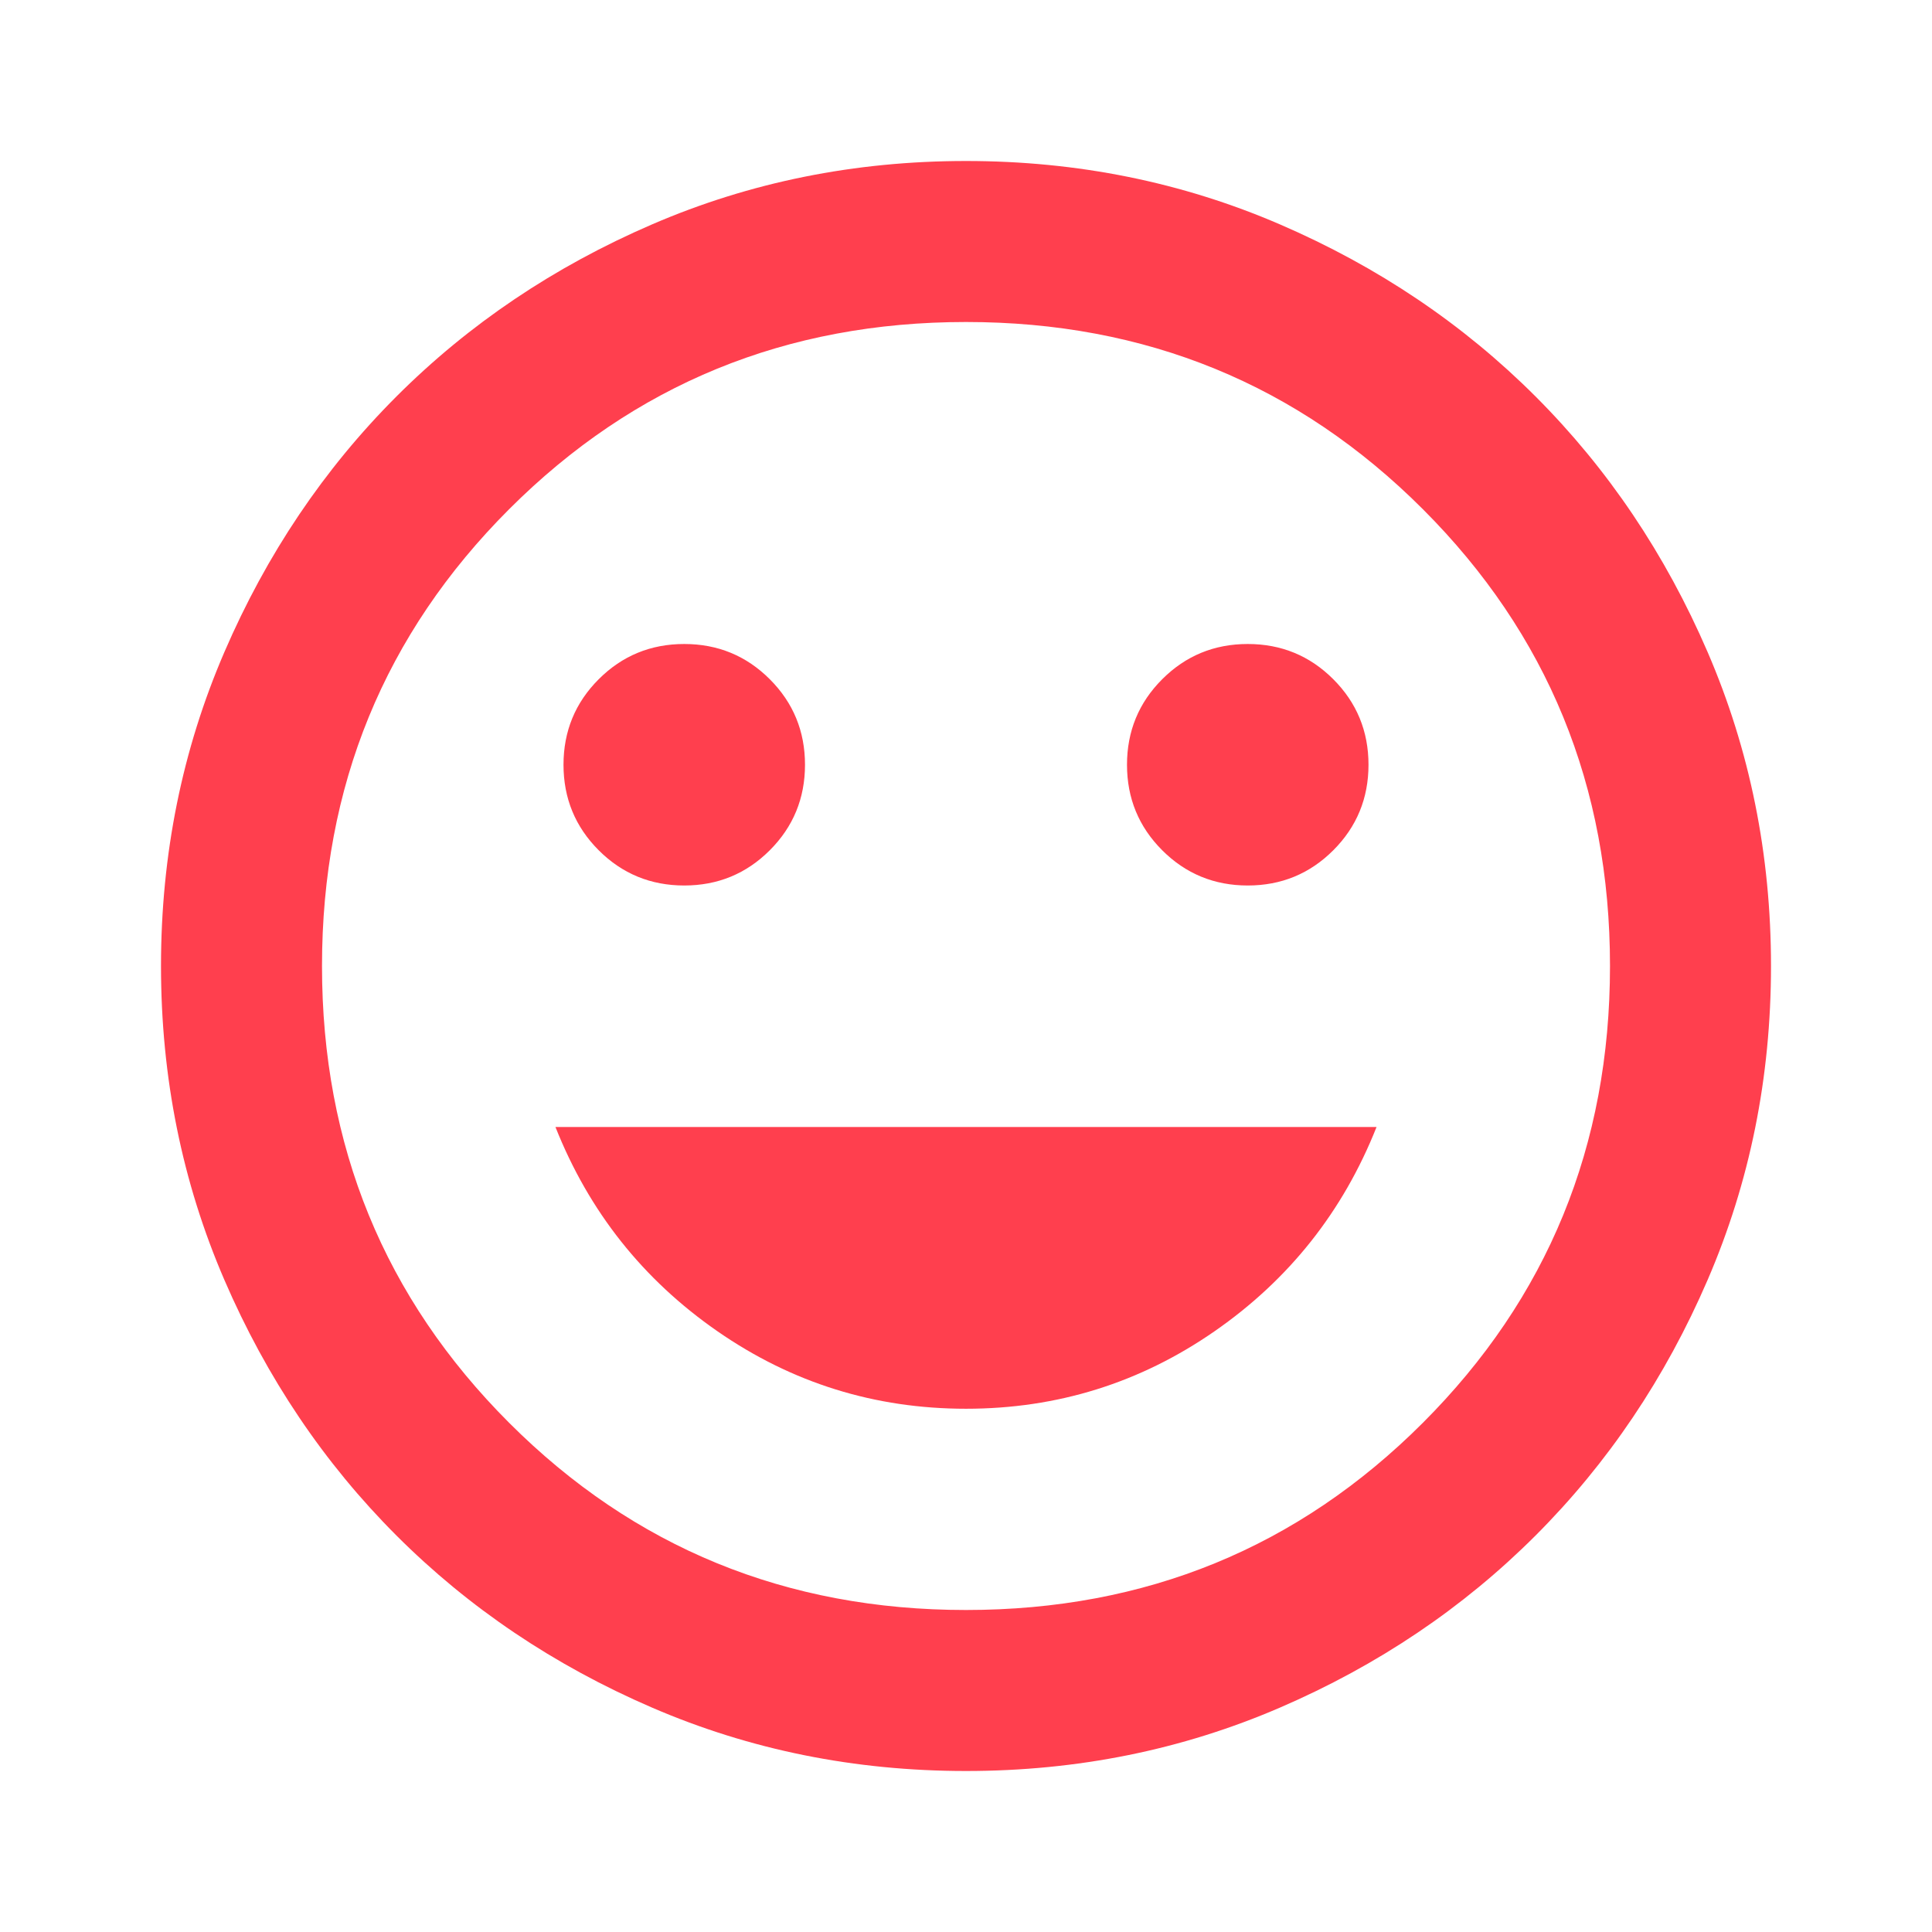 <svg width="48" height="48" viewBox="0 0 48 48" fill="none" xmlns="http://www.w3.org/2000/svg">
<mask id="mask0_949_2867" style="mask-type:alpha" maskUnits="userSpaceOnUse" x="0" y="0" width="48" height="48">
<rect width="48" height="48" fill="#D9D9D9"/>
</mask>
<g mask="url(#mask0_949_2867)">
<path d="M31 22C31.833 22 32.542 21.708 33.125 21.125C33.708 20.542 34 19.833 34 19C34 18.167 33.708 17.458 33.125 16.875C32.542 16.292 31.833 16 31 16C30.167 16 29.458 16.292 28.875 16.875C28.292 17.458 28 18.167 28 19C28 19.833 28.292 20.542 28.875 21.125C29.458 21.708 30.167 22 31 22ZM17 22C17.833 22 18.542 21.708 19.125 21.125C19.708 20.542 20 19.833 20 19C20 18.167 19.708 17.458 19.125 16.875C18.542 16.292 17.833 16 17 16C16.167 16 15.458 16.292 14.875 16.875C14.292 17.458 14 18.167 14 19C14 19.833 14.292 20.542 14.875 21.125C15.458 21.708 16.167 22 17 22ZM24 35C26.267 35 28.325 34.358 30.175 33.075C32.025 31.792 33.367 30.1 34.2 28H13.8C14.633 30.1 15.975 31.792 17.825 33.075C19.675 34.358 21.733 35 24 35ZM24 44C21.233 44 18.633 43.475 16.2 42.425C13.767 41.375 11.65 39.95 9.85 38.15C8.05 36.35 6.625 34.233 5.575 31.8C4.525 29.367 4 26.767 4 24C4 21.233 4.525 18.633 5.575 16.2C6.625 13.767 8.05 11.65 9.85 9.85C11.65 8.05 13.767 6.625 16.2 5.575C18.633 4.525 21.233 4 24 4C26.767 4 29.367 4.525 31.8 5.575C34.233 6.625 36.35 8.05 38.15 9.85C39.95 11.65 41.375 13.767 42.425 16.2C43.475 18.633 44 21.233 44 24C44 26.767 43.475 29.367 42.425 31.8C41.375 34.233 39.95 36.35 38.15 38.15C36.35 39.95 34.233 41.375 31.8 42.425C29.367 43.475 26.767 44 24 44ZM24 40C28.467 40 32.25 38.45 35.35 35.35C38.45 32.25 40 28.467 40 24C40 19.533 38.45 15.75 35.35 12.65C32.25 9.55 28.467 8 24 8C19.533 8 15.75 9.55 12.65 12.65C9.55 15.75 8 19.533 8 24C8 28.467 9.55 32.25 12.65 35.35C15.75 38.45 19.533 40 24 40Z" fill="#FF3F4E"/>
</g>
</svg>
